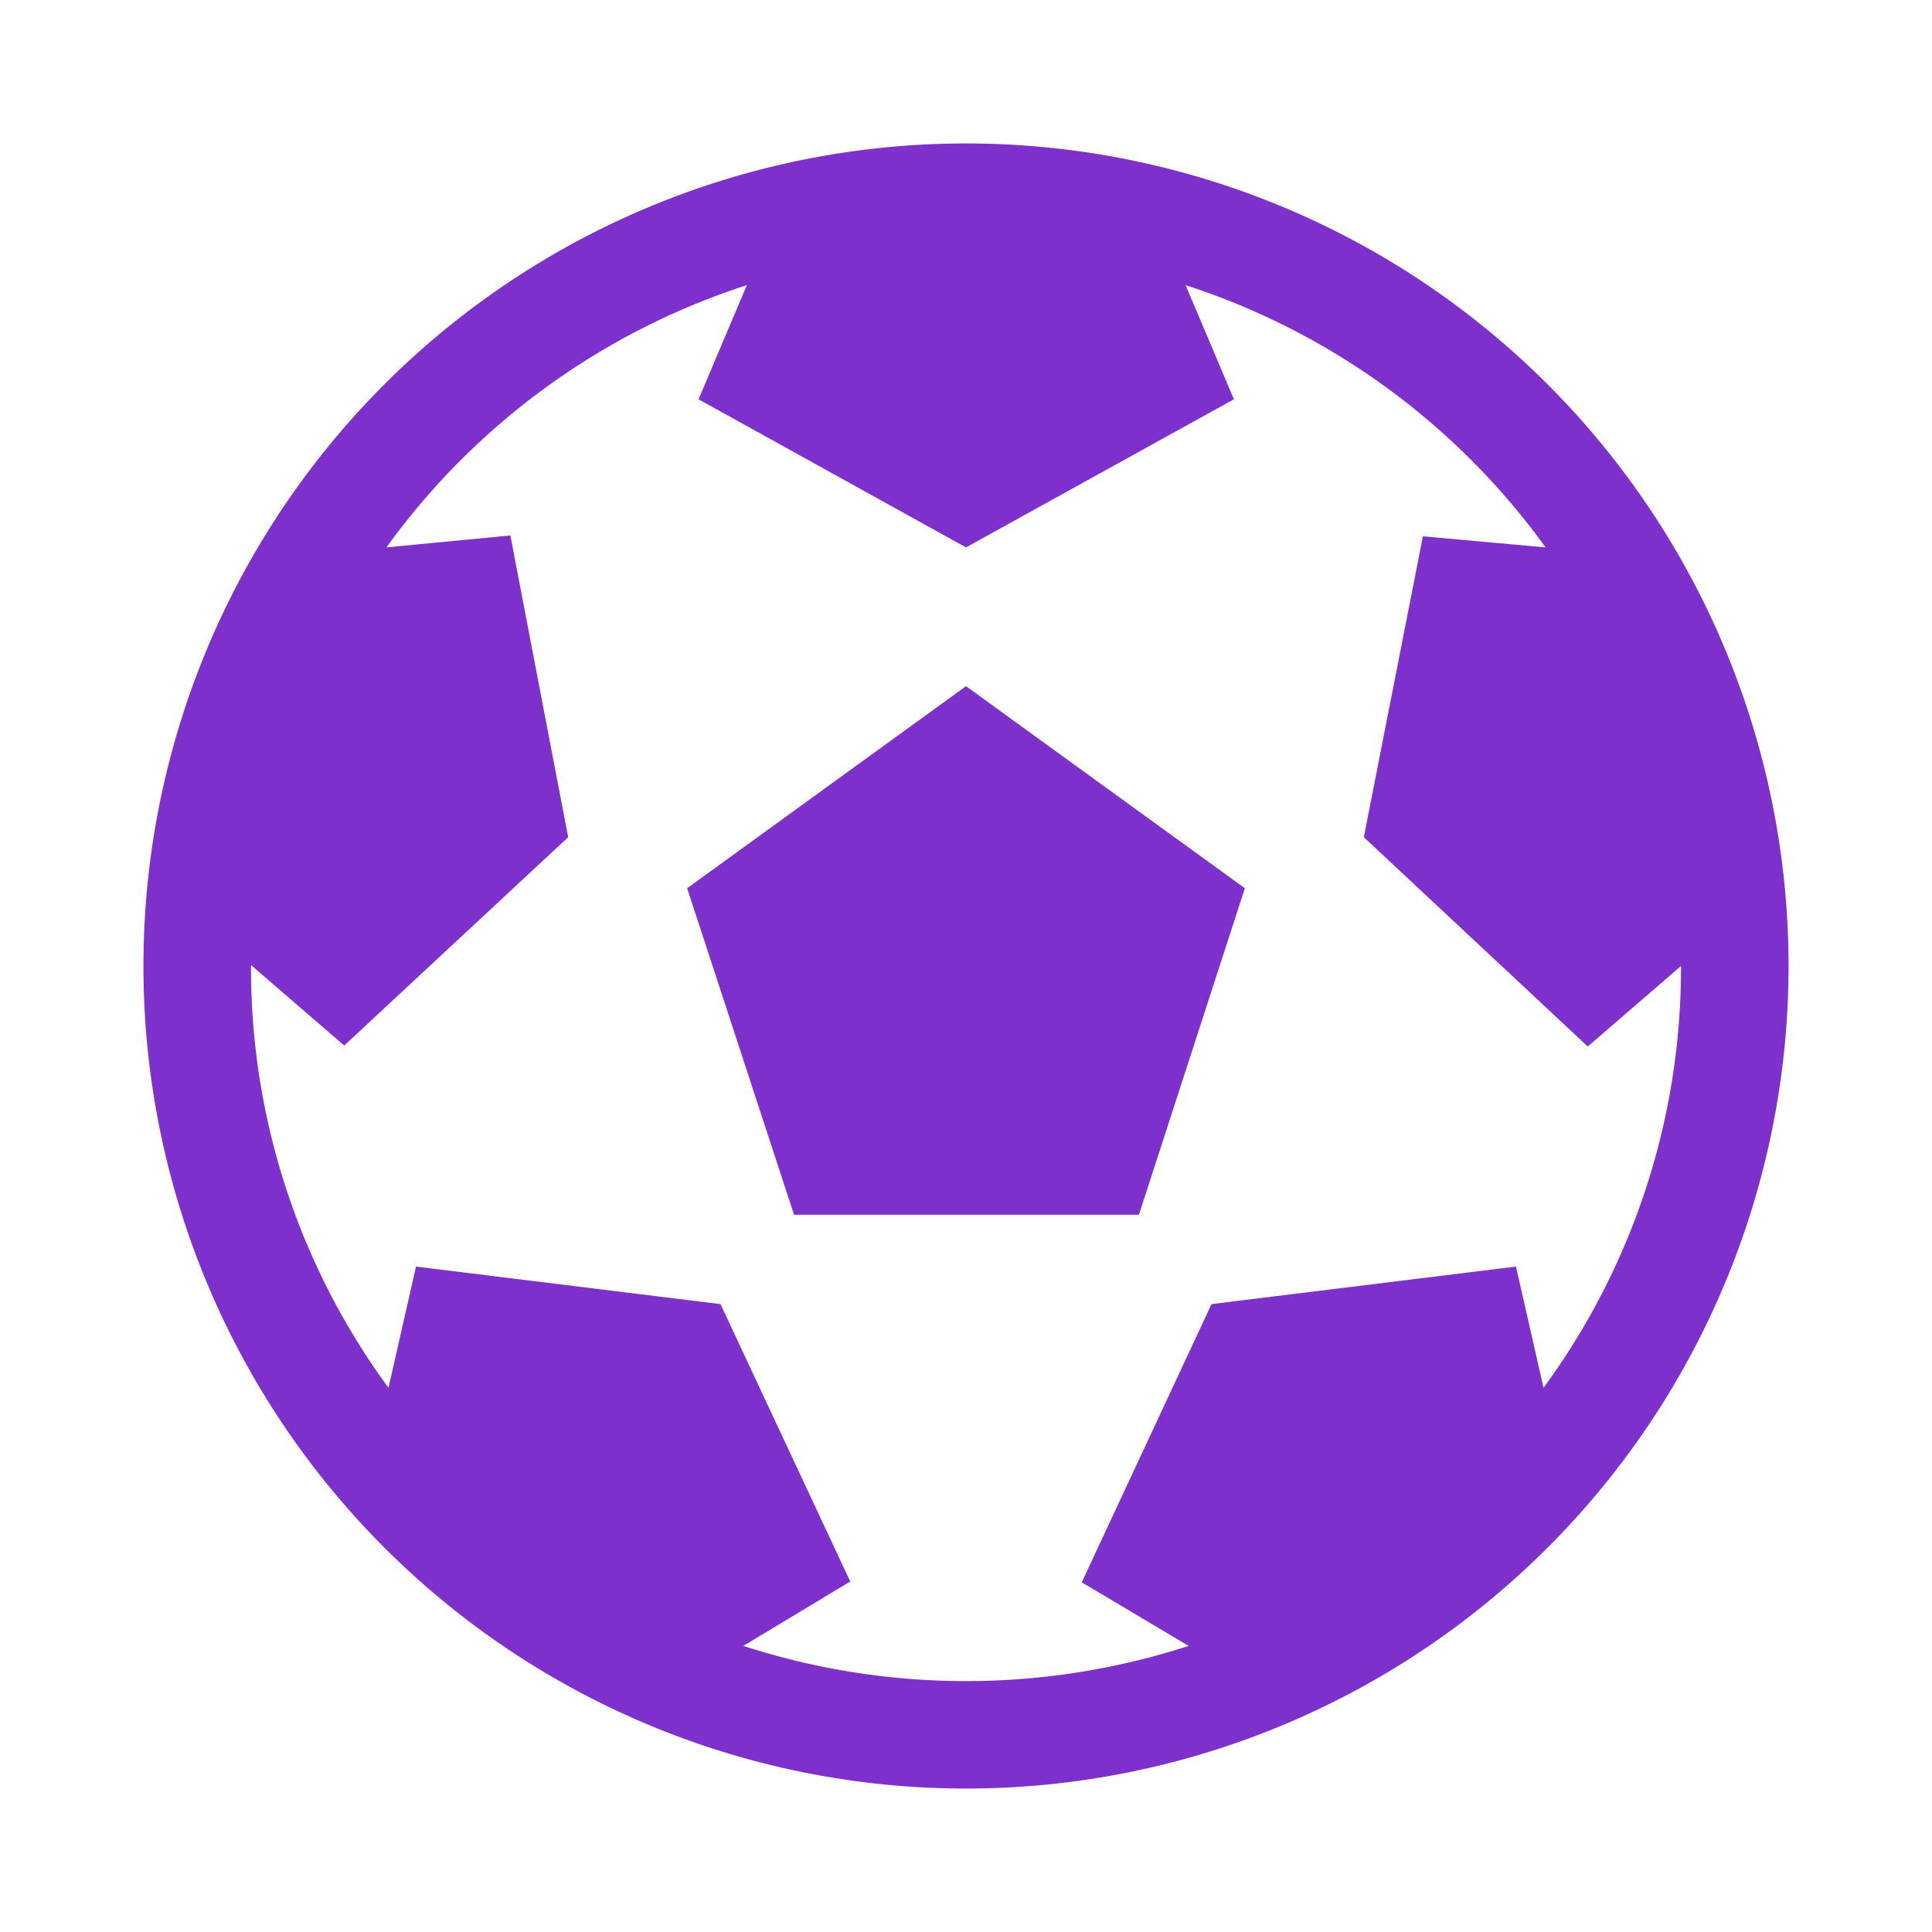 <svg xmlns="http://www.w3.org/2000/svg" viewBox="0 0 120 120"><defs><style>.cls-1{fill:#7d30cc;}</style></defs><title>soccer</title><g id="Layer_1" data-name="Layer 1"><polygon class="cls-1" points="60 42.62 42.68 55.17 49.32 75.45 70.74 75.45 77.32 55.17 60 42.62"/><path class="cls-1" d="M60,8.91A51.09,51.09,0,1,0,111.09,60,51.09,51.09,0,0,0,60,8.91Zm13.83,93.32a44.84,44.84,0,0,1-27.66,0l6.64-4L44.75,81,25.84,78.67,24.13,86.2A44.05,44.05,0,0,1,15.59,60v-.06l5.79,5L35.29,52,31.7,33.26,24,34A44.49,44.49,0,0,1,46.39,17.71l-3,7.09L60,34,76.64,24.8l-3-7.09A44.47,44.47,0,0,1,96,34l-7.62-.69L84.71,52,98.62,65l5.79-5V60a44.05,44.05,0,0,1-8.54,26.2l-1.71-7.53L75.25,81,67.19,98.28Z"/></g></svg>